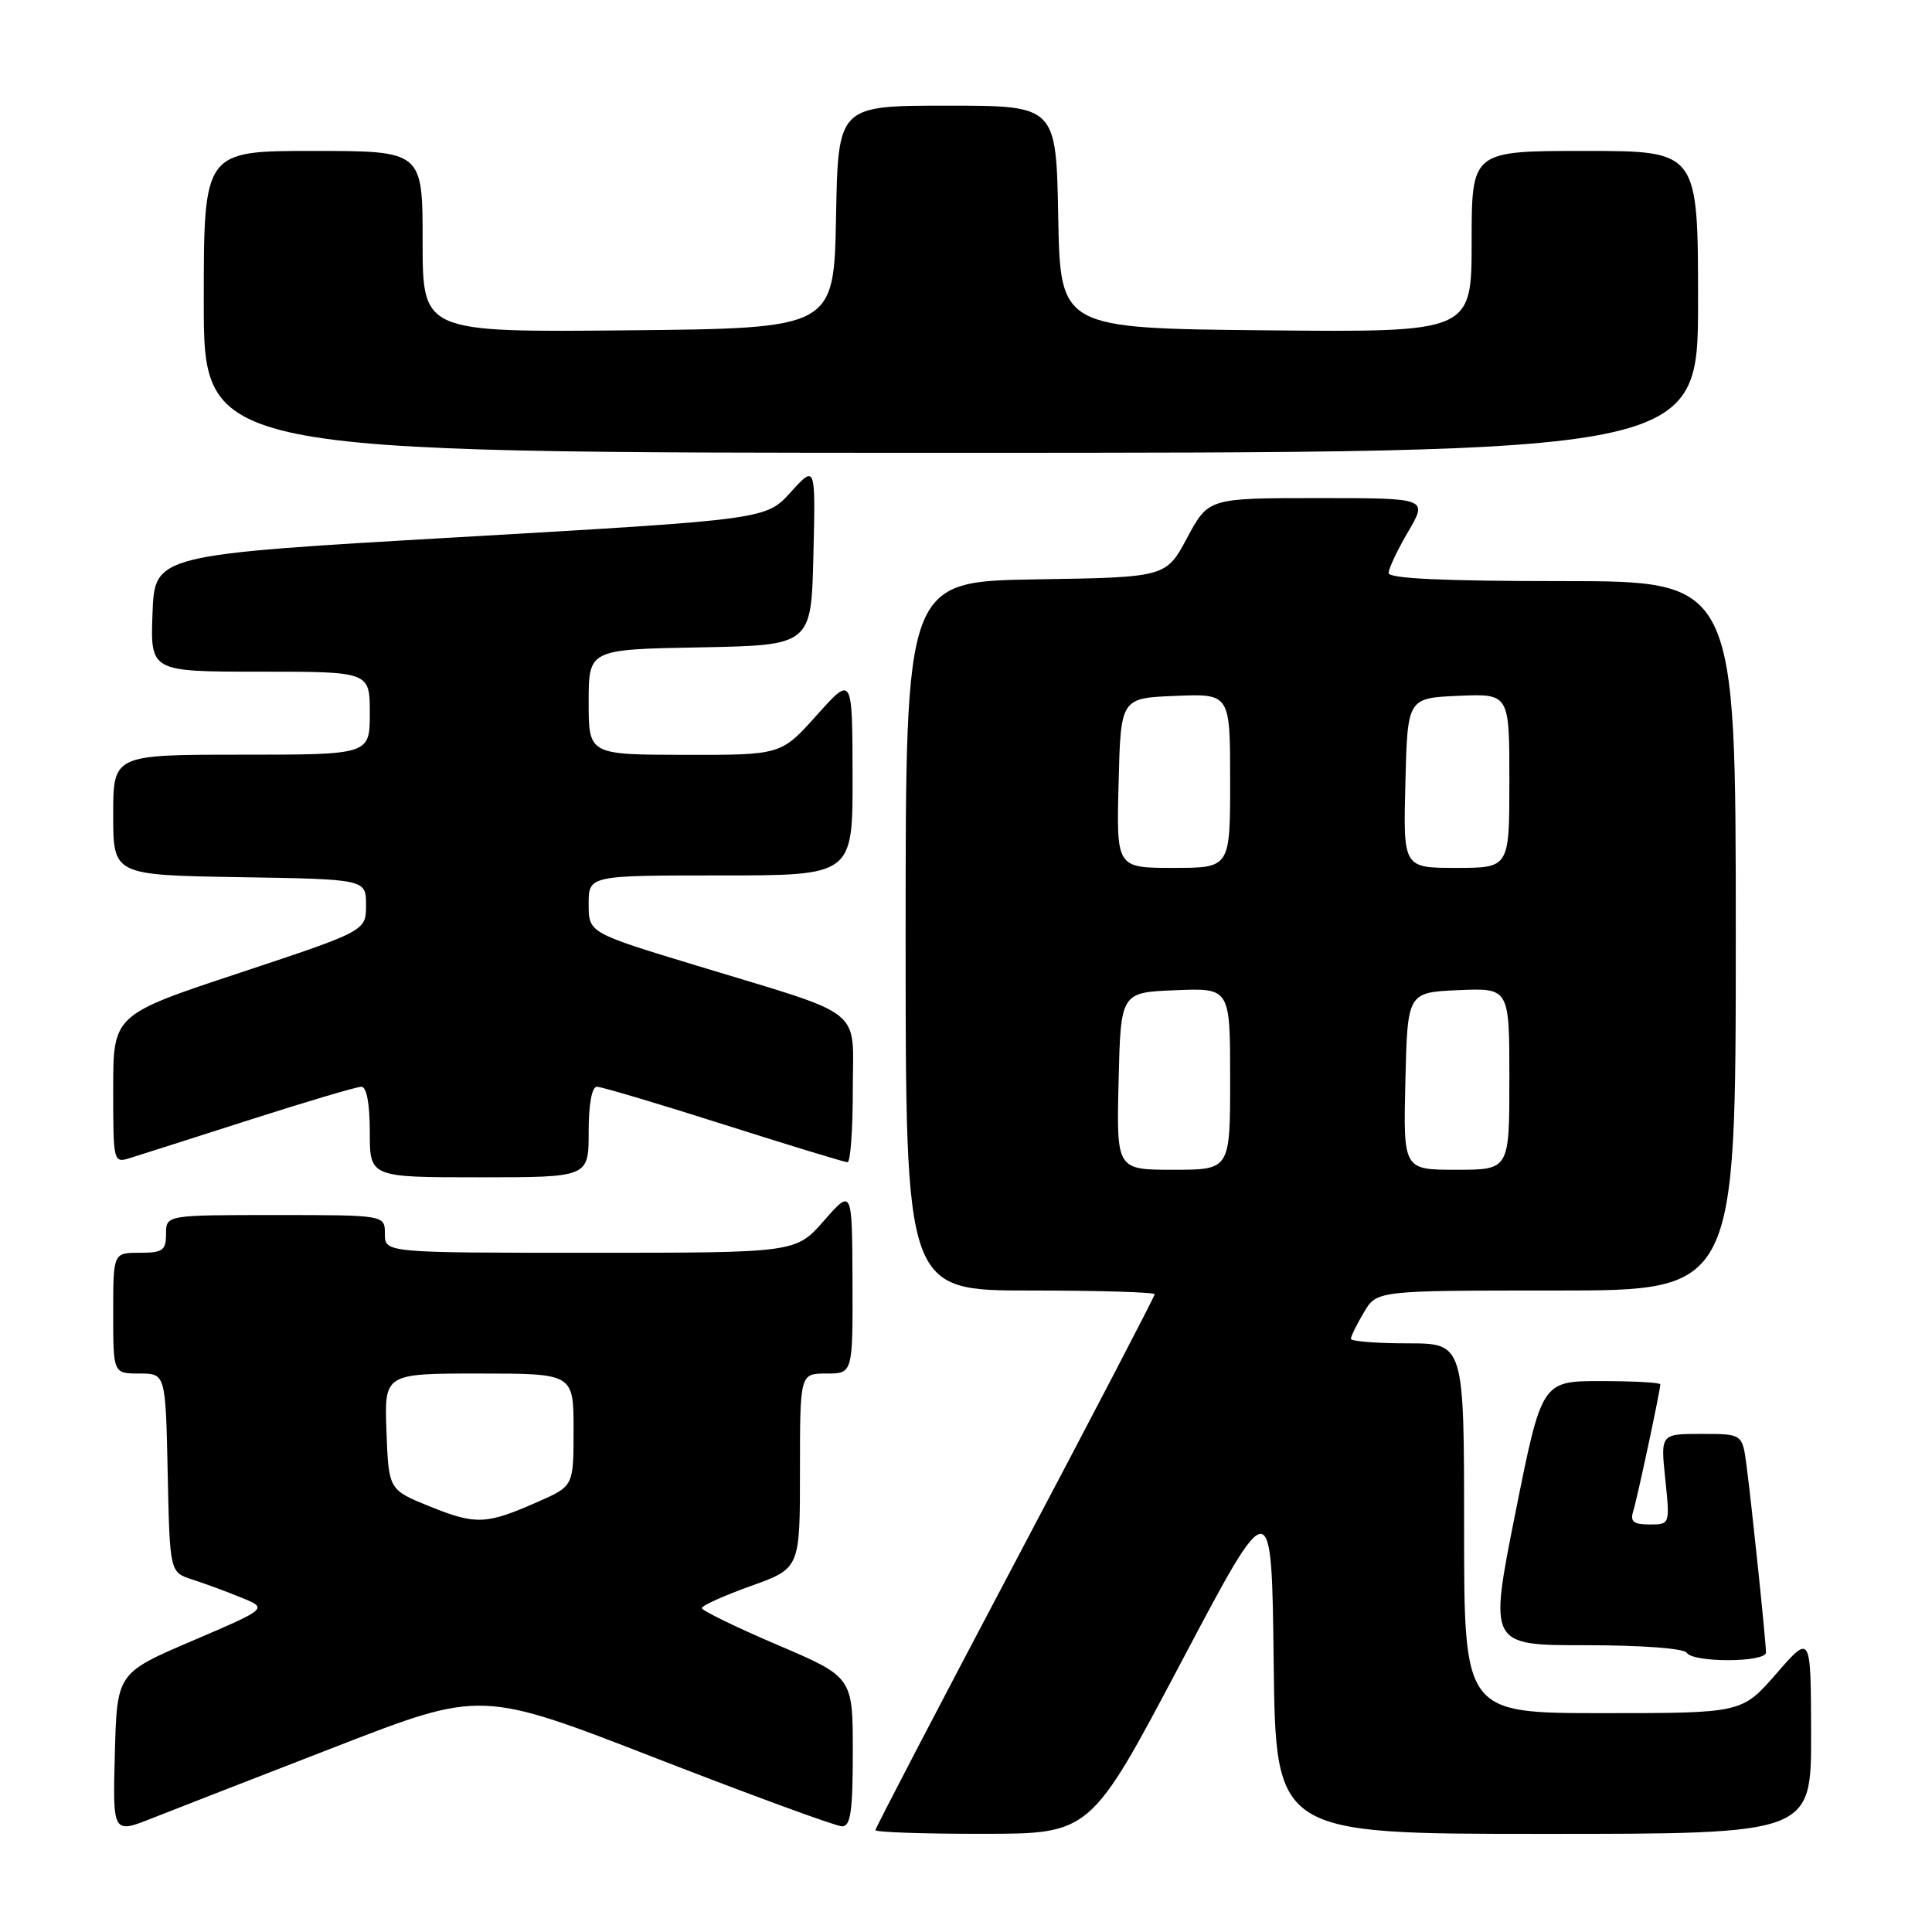 <?xml version="1.0" encoding="UTF-8" standalone="no"?>
<!DOCTYPE svg PUBLIC "-//W3C//DTD SVG 1.1//EN" "http://www.w3.org/Graphics/SVG/1.1/DTD/svg11.dtd" >
<svg xmlns="http://www.w3.org/2000/svg" xmlns:xlink="http://www.w3.org/1999/xlink" version="1.1" viewBox="0 0 256 256">
 <g >
 <path fill="currentColor"
d=" M 44.64 231.39 C 63.78 223.97 63.78 223.97 86.97 232.99 C 99.72 237.94 110.79 242.00 111.58 242.00 C 112.71 242.00 113.00 240.00 113.00 232.11 C 113.00 222.22 113.00 222.22 103.00 217.95 C 97.50 215.60 93.00 213.41 93.00 213.08 C 93.00 212.75 95.92 211.43 99.50 210.15 C 106.00 207.82 106.00 207.82 106.00 194.91 C 106.00 182.00 106.00 182.00 109.50 182.00 C 113.00 182.00 113.00 182.00 112.96 169.75 C 112.91 157.50 112.91 157.50 109.18 161.75 C 105.45 166.00 105.45 166.00 78.22 166.00 C 51.00 166.00 51.00 166.00 51.00 163.50 C 51.00 161.00 51.00 161.00 36.50 161.00 C 22.00 161.00 22.00 161.00 22.00 163.50 C 22.00 165.69 21.57 166.00 18.50 166.00 C 15.00 166.00 15.00 166.00 15.00 174.00 C 15.00 182.00 15.00 182.00 18.47 182.00 C 21.94 182.00 21.94 182.00 22.22 195.17 C 22.50 208.34 22.50 208.34 25.50 209.30 C 27.15 209.83 30.07 210.91 32.00 211.70 C 35.50 213.13 35.50 213.13 25.50 217.41 C 15.50 221.69 15.50 221.69 15.22 232.34 C 14.93 243.00 14.93 243.00 20.22 240.90 C 23.12 239.75 34.11 235.47 44.64 231.39 Z  M 156.50 220.28 C 168.50 197.57 168.50 197.57 168.77 220.29 C 169.04 243.00 169.04 243.00 204.52 243.00 C 240.00 243.00 240.00 243.00 239.98 229.75 C 239.95 216.50 239.95 216.50 235.39 221.75 C 230.82 227.00 230.82 227.00 212.41 227.00 C 194.00 227.00 194.00 227.00 194.00 202.50 C 194.00 178.00 194.00 178.00 186.50 178.00 C 182.38 178.00 179.00 177.73 179.00 177.40 C 179.00 177.08 179.77 175.50 180.72 173.90 C 182.43 171.00 182.43 171.00 206.22 171.00 C 230.00 171.00 230.00 171.00 230.00 124.00 C 230.00 77.00 230.00 77.00 207.00 77.00 C 191.30 77.00 184.00 76.66 184.00 75.93 C 184.00 75.34 185.17 72.86 186.60 70.43 C 189.19 66.00 189.19 66.00 174.66 66.00 C 160.13 66.00 160.13 66.00 157.31 71.25 C 154.50 76.50 154.50 76.50 137.25 76.77 C 120.00 77.05 120.00 77.05 120.00 124.02 C 120.00 171.00 120.00 171.00 136.50 171.00 C 145.57 171.00 153.00 171.22 153.00 171.50 C 153.00 171.77 144.68 187.75 134.50 207.00 C 124.33 226.25 116.00 242.23 116.00 242.50 C 116.00 242.78 122.41 243.00 130.25 242.99 C 144.50 242.98 144.50 242.98 156.50 220.28 Z  M 234.00 218.96 C 234.00 217.56 232.13 199.56 231.43 194.25 C 230.88 190.00 230.88 190.00 225.45 190.00 C 220.03 190.00 220.03 190.00 220.66 196.00 C 221.28 202.00 221.28 202.00 218.58 202.00 C 216.45 202.00 215.98 201.62 216.41 200.25 C 216.96 198.47 220.00 184.23 220.00 183.43 C 220.00 183.20 216.47 183.00 212.14 183.00 C 204.29 183.00 204.29 183.00 200.79 200.50 C 197.30 218.00 197.30 218.00 210.09 218.00 C 217.54 218.00 223.14 218.42 223.50 219.00 C 224.32 220.33 234.00 220.30 234.00 218.96 Z  M 78.00 150.00 C 78.00 146.30 78.42 144.00 79.10 144.00 C 79.70 144.00 87.27 146.25 95.90 149.00 C 104.54 151.75 111.92 154.00 112.30 154.00 C 112.69 154.00 113.00 149.70 113.00 144.45 C 113.00 133.25 115.03 134.86 92.25 127.93 C 78.00 123.60 78.00 123.60 78.00 119.80 C 78.00 116.00 78.00 116.00 95.50 116.00 C 113.00 116.00 113.00 116.00 112.97 102.75 C 112.94 89.50 112.94 89.50 108.22 94.77 C 103.50 100.04 103.50 100.04 90.75 100.02 C 78.00 100.00 78.00 100.00 78.00 93.03 C 78.00 86.05 78.00 86.05 92.75 85.78 C 107.50 85.50 107.50 85.50 107.78 73.54 C 108.07 61.59 108.07 61.59 104.78 65.21 C 101.50 68.83 101.50 68.83 61.00 71.17 C 20.50 73.50 20.50 73.50 20.21 81.25 C 19.92 89.00 19.92 89.00 34.46 89.00 C 49.00 89.00 49.00 89.00 49.00 94.50 C 49.00 100.00 49.00 100.00 32.00 100.00 C 15.00 100.00 15.00 100.00 15.00 107.98 C 15.00 115.95 15.00 115.95 31.75 116.23 C 48.50 116.50 48.50 116.50 48.50 119.93 C 48.50 123.35 48.50 123.35 31.75 128.91 C 15.00 134.46 15.00 134.46 15.00 144.30 C 15.00 154.04 15.02 154.13 17.25 153.44 C 18.49 153.06 25.63 150.77 33.13 148.37 C 40.63 145.97 47.26 144.00 47.88 144.00 C 48.58 144.00 49.00 146.24 49.00 150.00 C 49.00 156.00 49.00 156.00 63.50 156.00 C 78.00 156.00 78.00 156.00 78.00 150.00 Z  M 225.00 40.00 C 225.00 20.00 225.00 20.00 210.00 20.00 C 195.00 20.00 195.00 20.00 195.00 32.02 C 195.00 44.03 195.00 44.03 167.75 43.77 C 140.50 43.50 140.50 43.50 140.22 28.75 C 139.95 14.00 139.95 14.00 125.50 14.00 C 111.05 14.00 111.05 14.00 110.78 28.75 C 110.50 43.50 110.50 43.50 83.25 43.77 C 56.00 44.03 56.00 44.03 56.00 32.02 C 56.00 20.00 56.00 20.00 41.50 20.00 C 27.00 20.00 27.00 20.00 27.00 40.00 C 27.00 60.00 27.00 60.00 126.00 60.00 C 225.00 60.00 225.00 60.00 225.00 40.00 Z  M 57.00 199.63 C 51.50 197.41 51.50 197.41 51.21 189.70 C 50.92 182.00 50.92 182.00 63.46 182.00 C 76.00 182.00 76.00 182.00 76.00 189.45 C 76.00 196.91 76.00 196.91 71.31 198.98 C 64.44 202.02 63.07 202.08 57.00 199.63 Z  M 148.22 143.25 C 148.50 131.50 148.50 131.50 155.75 131.21 C 163.00 130.91 163.00 130.91 163.00 142.96 C 163.00 155.00 163.00 155.00 155.47 155.00 C 147.94 155.00 147.94 155.00 148.22 143.25 Z  M 186.22 143.25 C 186.50 131.50 186.50 131.50 193.25 131.20 C 200.00 130.91 200.00 130.91 200.00 142.95 C 200.00 155.00 200.00 155.00 192.97 155.00 C 185.94 155.00 185.94 155.00 186.22 143.25 Z  M 148.22 103.75 C 148.50 92.50 148.50 92.50 155.75 92.21 C 163.00 91.91 163.00 91.91 163.00 103.46 C 163.00 115.00 163.00 115.00 155.47 115.00 C 147.93 115.00 147.93 115.00 148.22 103.75 Z  M 186.22 103.75 C 186.50 92.50 186.50 92.50 193.25 92.20 C 200.00 91.91 200.00 91.91 200.00 103.45 C 200.00 115.00 200.00 115.00 192.97 115.00 C 185.93 115.00 185.93 115.00 186.22 103.75 Z "/>
</g>
</svg>